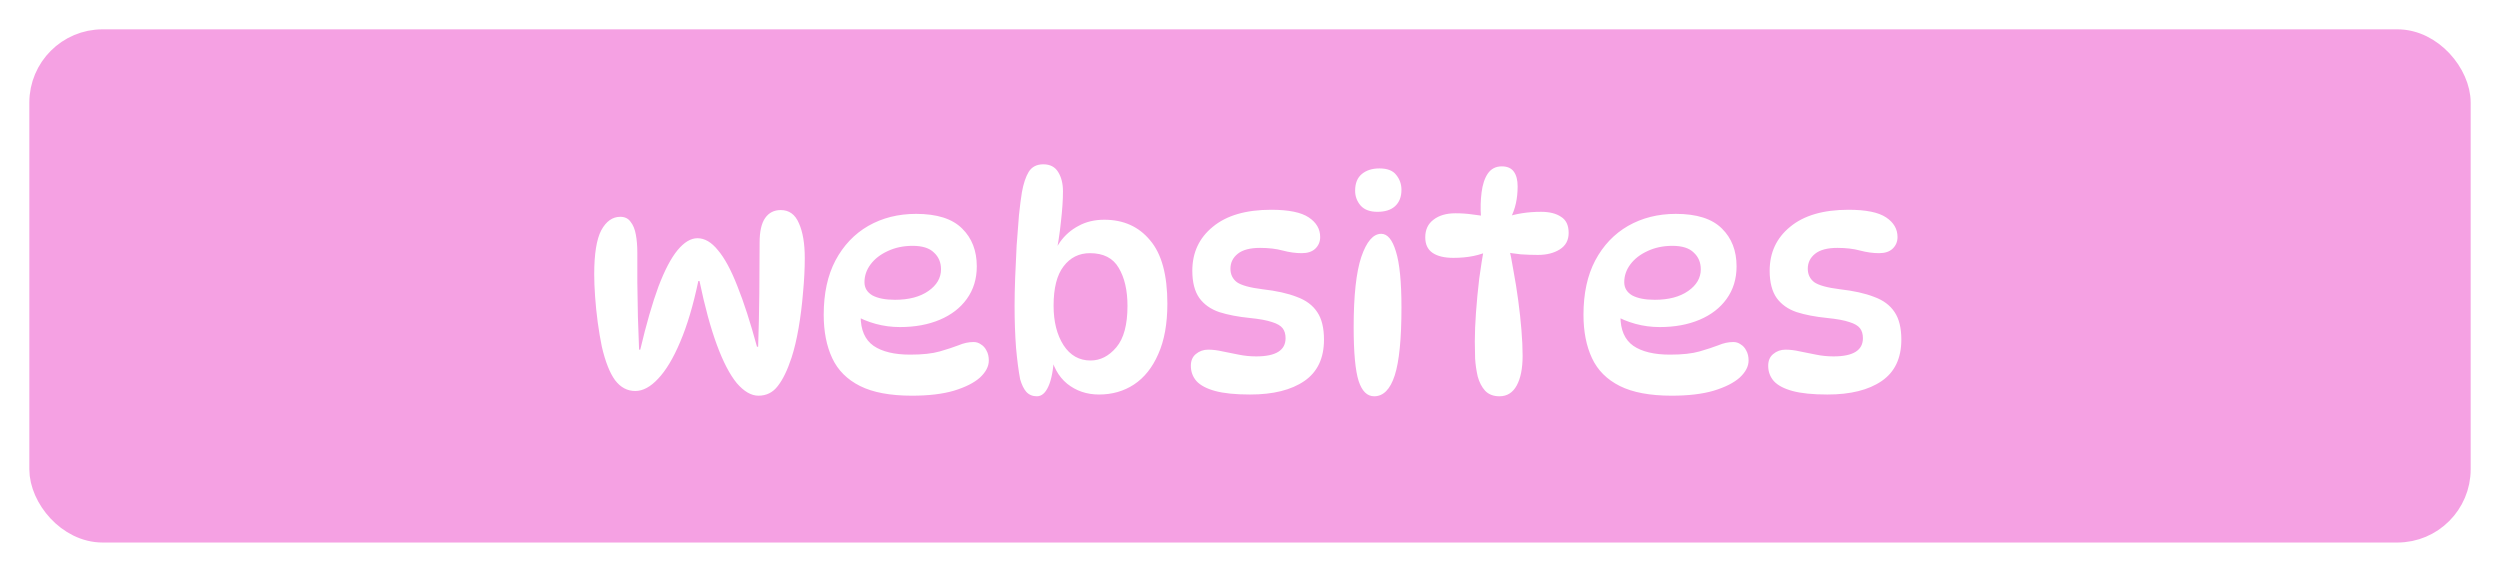 <svg width="341" height="78" viewBox="0 0 341 78" fill="none" xmlns="http://www.w3.org/2000/svg">
<g filter="url(#filter0_d_1_21)">
<rect x="6" y="2" width="329" height="66" rx="8" fill="#F5A1E3" stroke="#F5A1E3" stroke-width="4"/>
<path d="M81.051 33.412C81.051 30.638 81.371 28.638 82.011 27.412C82.677 26.185 83.544 25.572 84.611 25.572C85.224 25.572 85.691 25.798 86.011 26.252C86.357 26.678 86.597 27.265 86.731 28.012C86.864 28.732 86.931 29.545 86.931 30.452C86.931 31.598 86.931 32.945 86.931 34.492C86.957 36.012 86.984 37.585 87.011 39.212C87.064 40.812 87.117 42.305 87.171 43.692H87.331C88.157 40.198 88.984 37.332 89.811 35.092C90.664 32.852 91.531 31.198 92.411 30.132C93.317 29.038 94.224 28.492 95.131 28.492C96.117 28.492 97.051 29.038 97.931 30.132C98.837 31.198 99.717 32.825 100.571 35.012C101.451 37.198 102.344 39.958 103.251 43.292H103.411C103.491 40.998 103.544 38.585 103.571 36.052C103.597 33.518 103.611 31.198 103.611 29.092C103.611 27.572 103.864 26.452 104.371 25.732C104.877 25.012 105.584 24.652 106.491 24.652C107.637 24.652 108.464 25.252 108.971 26.452C109.504 27.625 109.771 29.212 109.771 31.212C109.771 32.678 109.691 34.252 109.531 35.932C109.397 37.585 109.197 39.185 108.931 40.732C108.664 42.278 108.344 43.625 107.971 44.772C107.411 46.478 106.784 47.772 106.091 48.652C105.424 49.532 104.544 49.972 103.451 49.972C102.464 49.972 101.477 49.398 100.491 48.252C99.531 47.078 98.624 45.332 97.771 43.012C96.917 40.692 96.131 37.798 95.411 34.332H95.251C94.557 37.638 93.731 40.412 92.771 42.652C91.837 44.865 90.837 46.532 89.771 47.652C88.731 48.772 87.691 49.332 86.651 49.332C85.557 49.332 84.637 48.838 83.891 47.852C83.171 46.865 82.571 45.345 82.091 43.292C81.877 42.252 81.691 41.145 81.531 39.972C81.371 38.772 81.251 37.598 81.171 36.452C81.091 35.305 81.051 34.292 81.051 33.412ZM124.394 49.972C121.434 49.972 119.074 49.532 117.314 48.652C115.554 47.772 114.287 46.505 113.514 44.852C112.741 43.198 112.354 41.225 112.354 38.932C112.354 36.025 112.887 33.558 113.954 31.532C115.047 29.478 116.541 27.905 118.434 26.812C120.354 25.718 122.527 25.172 124.954 25.172C127.807 25.172 129.901 25.838 131.234 27.172C132.567 28.478 133.234 30.198 133.234 32.332C133.234 34.038 132.781 35.518 131.874 36.772C130.994 37.998 129.767 38.945 128.194 39.612C126.621 40.278 124.807 40.612 122.754 40.612C121.607 40.612 120.501 40.465 119.434 40.172C118.367 39.878 117.407 39.478 116.554 38.972L117.514 37.212C117.434 37.852 117.394 38.492 117.394 39.132C117.394 40.998 117.981 42.345 119.154 43.172C120.327 43.972 121.994 44.372 124.154 44.372C125.834 44.372 127.181 44.225 128.194 43.932C129.207 43.638 130.061 43.358 130.754 43.092C131.447 42.798 132.127 42.652 132.794 42.652C133.167 42.652 133.501 42.758 133.794 42.972C134.114 43.158 134.367 43.438 134.554 43.812C134.767 44.185 134.874 44.638 134.874 45.172C134.874 45.972 134.474 46.745 133.674 47.492C132.874 48.212 131.687 48.812 130.114 49.292C128.567 49.745 126.661 49.972 124.394 49.972ZM122.074 36.892C123.967 36.892 125.487 36.492 126.634 35.692C127.781 34.892 128.354 33.905 128.354 32.732C128.354 31.798 128.034 31.038 127.394 30.452C126.781 29.838 125.807 29.532 124.474 29.532C123.221 29.532 122.087 29.772 121.074 30.252C120.087 30.705 119.314 31.305 118.754 32.052C118.194 32.798 117.914 33.612 117.914 34.492C117.914 35.265 118.274 35.865 118.994 36.292C119.741 36.692 120.767 36.892 122.074 36.892ZM141.429 50.052C140.843 50.052 140.363 49.852 139.989 49.452C139.643 49.052 139.363 48.478 139.149 47.732C138.936 46.638 138.749 45.212 138.589 43.452C138.456 41.665 138.389 39.758 138.389 37.732C138.389 36.585 138.416 35.292 138.469 33.852C138.523 32.412 138.589 30.958 138.669 29.492C138.776 27.998 138.883 26.612 138.989 25.332C139.123 24.052 139.256 23.012 139.389 22.212C139.603 21.038 139.909 20.118 140.309 19.452C140.736 18.758 141.403 18.412 142.309 18.412C143.243 18.412 143.923 18.772 144.349 19.492C144.776 20.185 144.989 21.052 144.989 22.092C144.989 23.265 144.896 24.652 144.709 26.252C144.549 27.852 144.296 29.478 143.949 31.132L143.149 32.092C143.443 30.972 143.923 29.945 144.589 29.012C145.256 28.078 146.096 27.345 147.109 26.812C148.123 26.252 149.296 25.972 150.629 25.972C153.243 25.972 155.323 26.905 156.869 28.772C158.443 30.612 159.229 33.492 159.229 37.412C159.229 40.158 158.816 42.452 157.989 44.292C157.189 46.132 156.083 47.518 154.669 48.452C153.283 49.358 151.696 49.812 149.909 49.812C148.229 49.812 146.776 49.318 145.549 48.332C144.349 47.345 143.576 45.918 143.229 44.052L143.789 44.492C143.683 46.412 143.416 47.825 142.989 48.732C142.589 49.612 142.069 50.052 141.429 50.052ZM148.749 45.172C150.083 45.172 151.256 44.572 152.269 43.372C153.283 42.172 153.789 40.292 153.789 37.732C153.789 35.598 153.389 33.865 152.589 32.532C151.816 31.198 150.509 30.532 148.669 30.532C147.176 30.532 145.976 31.132 145.069 32.332C144.163 33.505 143.709 35.292 143.709 37.692C143.709 39.878 144.163 41.678 145.069 43.092C145.976 44.478 147.203 45.172 148.749 45.172ZM173.392 24.612C175.765 24.612 177.472 24.958 178.512 25.652C179.552 26.345 180.072 27.238 180.072 28.332C180.072 28.972 179.845 29.505 179.392 29.932C178.965 30.332 178.352 30.532 177.552 30.532C176.725 30.532 175.859 30.412 174.952 30.172C174.072 29.932 173.045 29.812 171.872 29.812C170.512 29.812 169.499 30.078 168.832 30.612C168.165 31.145 167.832 31.825 167.832 32.652C167.832 33.425 168.125 34.038 168.712 34.492C169.325 34.918 170.485 35.238 172.192 35.452C174.085 35.665 175.645 36.012 176.872 36.492C178.125 36.945 179.059 37.638 179.672 38.572C180.285 39.478 180.592 40.732 180.592 42.332C180.592 44.865 179.699 46.745 177.912 47.972C176.125 49.198 173.659 49.812 170.512 49.812C168.512 49.812 166.925 49.652 165.752 49.332C164.579 49.012 163.725 48.558 163.192 47.972C162.685 47.385 162.432 46.692 162.432 45.892C162.432 45.198 162.659 44.665 163.112 44.292C163.592 43.892 164.152 43.692 164.792 43.692C165.405 43.692 166.059 43.772 166.752 43.932C167.445 44.065 168.179 44.212 168.952 44.372C169.725 44.532 170.525 44.612 171.352 44.612C174.019 44.612 175.352 43.785 175.352 42.132C175.352 41.572 175.219 41.118 174.952 40.772C174.685 40.425 174.205 40.145 173.512 39.932C172.819 39.692 171.805 39.505 170.472 39.372C168.872 39.212 167.485 38.945 166.312 38.572C165.139 38.172 164.232 37.532 163.592 36.652C162.952 35.745 162.632 34.505 162.632 32.932C162.632 30.452 163.565 28.452 165.432 26.932C167.299 25.385 169.952 24.612 173.392 24.612ZM188.159 18.972C189.226 18.972 189.986 19.265 190.439 19.852C190.919 20.438 191.159 21.118 191.159 21.892C191.159 22.852 190.866 23.598 190.279 24.132C189.719 24.638 188.919 24.892 187.879 24.892C186.866 24.892 186.106 24.612 185.599 24.052C185.093 23.465 184.839 22.785 184.839 22.012C184.839 20.998 185.146 20.238 185.759 19.732C186.373 19.225 187.173 18.972 188.159 18.972ZM188.399 27.892C189.253 27.892 189.919 28.692 190.399 30.292C190.906 31.892 191.159 34.438 191.159 37.932C191.159 42.225 190.853 45.318 190.239 47.212C189.626 49.105 188.693 50.052 187.439 50.052C186.479 50.052 185.773 49.358 185.319 47.972C184.866 46.558 184.639 44.105 184.639 40.612C184.639 36.318 184.986 33.132 185.679 31.052C186.399 28.945 187.306 27.892 188.399 27.892ZM202.805 25.572H202.005C201.925 24.398 201.952 23.292 202.085 22.252C202.219 21.185 202.499 20.332 202.925 19.692C203.379 19.025 204.019 18.692 204.845 18.692C205.592 18.692 206.139 18.932 206.485 19.412C206.832 19.892 207.005 20.558 207.005 21.412C207.005 23.092 206.685 24.532 206.045 25.732L205.325 25.652C206.765 25.145 208.392 24.892 210.205 24.892C211.352 24.892 212.259 25.118 212.925 25.572C213.619 25.998 213.965 26.732 213.965 27.772C213.965 28.758 213.565 29.505 212.765 30.012C211.965 30.518 210.965 30.772 209.765 30.772C209.045 30.772 208.272 30.745 207.445 30.692C206.645 30.612 205.859 30.492 205.085 30.332L205.765 29.492C206.005 30.505 206.232 31.665 206.445 32.972C206.685 34.252 206.899 35.585 207.085 36.972C207.272 38.358 207.419 39.705 207.525 41.012C207.632 42.318 207.685 43.492 207.685 44.532C207.685 46.238 207.419 47.585 206.885 48.572C206.352 49.558 205.565 50.052 204.525 50.052C203.699 50.052 203.045 49.798 202.565 49.292C202.112 48.785 201.779 48.145 201.565 47.372C201.379 46.572 201.259 45.745 201.205 44.892C201.179 44.038 201.165 43.265 201.165 42.572C201.165 41.398 201.219 40.078 201.325 38.612C201.432 37.118 201.579 35.585 201.765 34.012C201.979 32.438 202.219 30.918 202.485 29.452L203.285 30.132C201.925 30.825 200.245 31.172 198.245 31.172C197.019 31.172 196.072 30.945 195.405 30.492C194.739 30.038 194.405 29.332 194.405 28.372C194.405 27.332 194.779 26.532 195.525 25.972C196.272 25.385 197.272 25.092 198.525 25.092C199.352 25.092 200.125 25.145 200.845 25.252C201.592 25.332 202.245 25.438 202.805 25.572ZM228.027 49.972C225.067 49.972 222.707 49.532 220.947 48.652C219.187 47.772 217.92 46.505 217.147 44.852C216.373 43.198 215.987 41.225 215.987 38.932C215.987 36.025 216.52 33.558 217.587 31.532C218.68 29.478 220.173 27.905 222.067 26.812C223.987 25.718 226.16 25.172 228.587 25.172C231.44 25.172 233.533 25.838 234.867 27.172C236.2 28.478 236.867 30.198 236.867 32.332C236.867 34.038 236.413 35.518 235.507 36.772C234.627 37.998 233.4 38.945 231.827 39.612C230.253 40.278 228.44 40.612 226.387 40.612C225.24 40.612 224.133 40.465 223.067 40.172C222 39.878 221.04 39.478 220.187 38.972L221.147 37.212C221.067 37.852 221.027 38.492 221.027 39.132C221.027 40.998 221.613 42.345 222.787 43.172C223.96 43.972 225.627 44.372 227.787 44.372C229.467 44.372 230.813 44.225 231.827 43.932C232.84 43.638 233.693 43.358 234.387 43.092C235.08 42.798 235.76 42.652 236.427 42.652C236.8 42.652 237.133 42.758 237.427 42.972C237.747 43.158 238 43.438 238.187 43.812C238.4 44.185 238.507 44.638 238.507 45.172C238.507 45.972 238.107 46.745 237.307 47.492C236.507 48.212 235.32 48.812 233.747 49.292C232.2 49.745 230.293 49.972 228.027 49.972ZM225.707 36.892C227.6 36.892 229.12 36.492 230.267 35.692C231.413 34.892 231.987 33.905 231.987 32.732C231.987 31.798 231.667 31.038 231.027 30.452C230.413 29.838 229.44 29.532 228.107 29.532C226.853 29.532 225.72 29.772 224.707 30.252C223.72 30.705 222.947 31.305 222.387 32.052C221.827 32.798 221.547 33.612 221.547 34.492C221.547 35.265 221.907 35.865 222.627 36.292C223.373 36.692 224.4 36.892 225.707 36.892ZM252.142 24.612C254.515 24.612 256.222 24.958 257.262 25.652C258.302 26.345 258.822 27.238 258.822 28.332C258.822 28.972 258.595 29.505 258.142 29.932C257.715 30.332 257.102 30.532 256.302 30.532C255.475 30.532 254.609 30.412 253.702 30.172C252.822 29.932 251.795 29.812 250.622 29.812C249.262 29.812 248.249 30.078 247.582 30.612C246.915 31.145 246.582 31.825 246.582 32.652C246.582 33.425 246.875 34.038 247.462 34.492C248.075 34.918 249.235 35.238 250.942 35.452C252.835 35.665 254.395 36.012 255.622 36.492C256.875 36.945 257.809 37.638 258.422 38.572C259.035 39.478 259.342 40.732 259.342 42.332C259.342 44.865 258.449 46.745 256.662 47.972C254.875 49.198 252.409 49.812 249.262 49.812C247.262 49.812 245.675 49.652 244.502 49.332C243.329 49.012 242.475 48.558 241.942 47.972C241.435 47.385 241.182 46.692 241.182 45.892C241.182 45.198 241.409 44.665 241.862 44.292C242.342 43.892 242.902 43.692 243.542 43.692C244.155 43.692 244.809 43.772 245.502 43.932C246.195 44.065 246.929 44.212 247.702 44.372C248.475 44.532 249.275 44.612 250.102 44.612C252.769 44.612 254.102 43.785 254.102 42.132C254.102 41.572 253.969 41.118 253.702 40.772C253.435 40.425 252.955 40.145 252.262 39.932C251.569 39.692 250.555 39.505 249.222 39.372C247.622 39.212 246.235 38.945 245.062 38.572C243.889 38.172 242.982 37.532 242.342 36.652C241.702 35.745 241.382 34.505 241.382 32.932C241.382 30.452 242.315 28.452 244.182 26.932C246.049 25.385 248.702 24.612 252.142 24.612Z" fill="white"/>
</g>
<defs>
<filter id="filter0_d_1_21" x="0" y="0" width="341" height="78" filterUnits="userSpaceOnUse" color-interpolation-filters="sRGB">
<feFlood flood-opacity="0" result="BackgroundImageFix"/>
<feColorMatrix in="SourceAlpha" type="matrix" values="0 0 0 0 0 0 0 0 0 0 0 0 0 0 0 0 0 0 127 0" result="hardAlpha"/>
<feOffset dy="4"/>
<feGaussianBlur stdDeviation="2"/>
<feComposite in2="hardAlpha" operator="out"/>
<feColorMatrix type="matrix" values="0 0 0 0 0 0 0 0 0 0 0 0 0 0 0 0 0 0 0.25 0"/>
<feBlend mode="normal" in2="BackgroundImageFix" result="effect1_dropShadow_1_21"/>
<feBlend mode="normal" in="SourceGraphic" in2="effect1_dropShadow_1_21" result="shape"/>
</filter>
</defs>
</svg>
